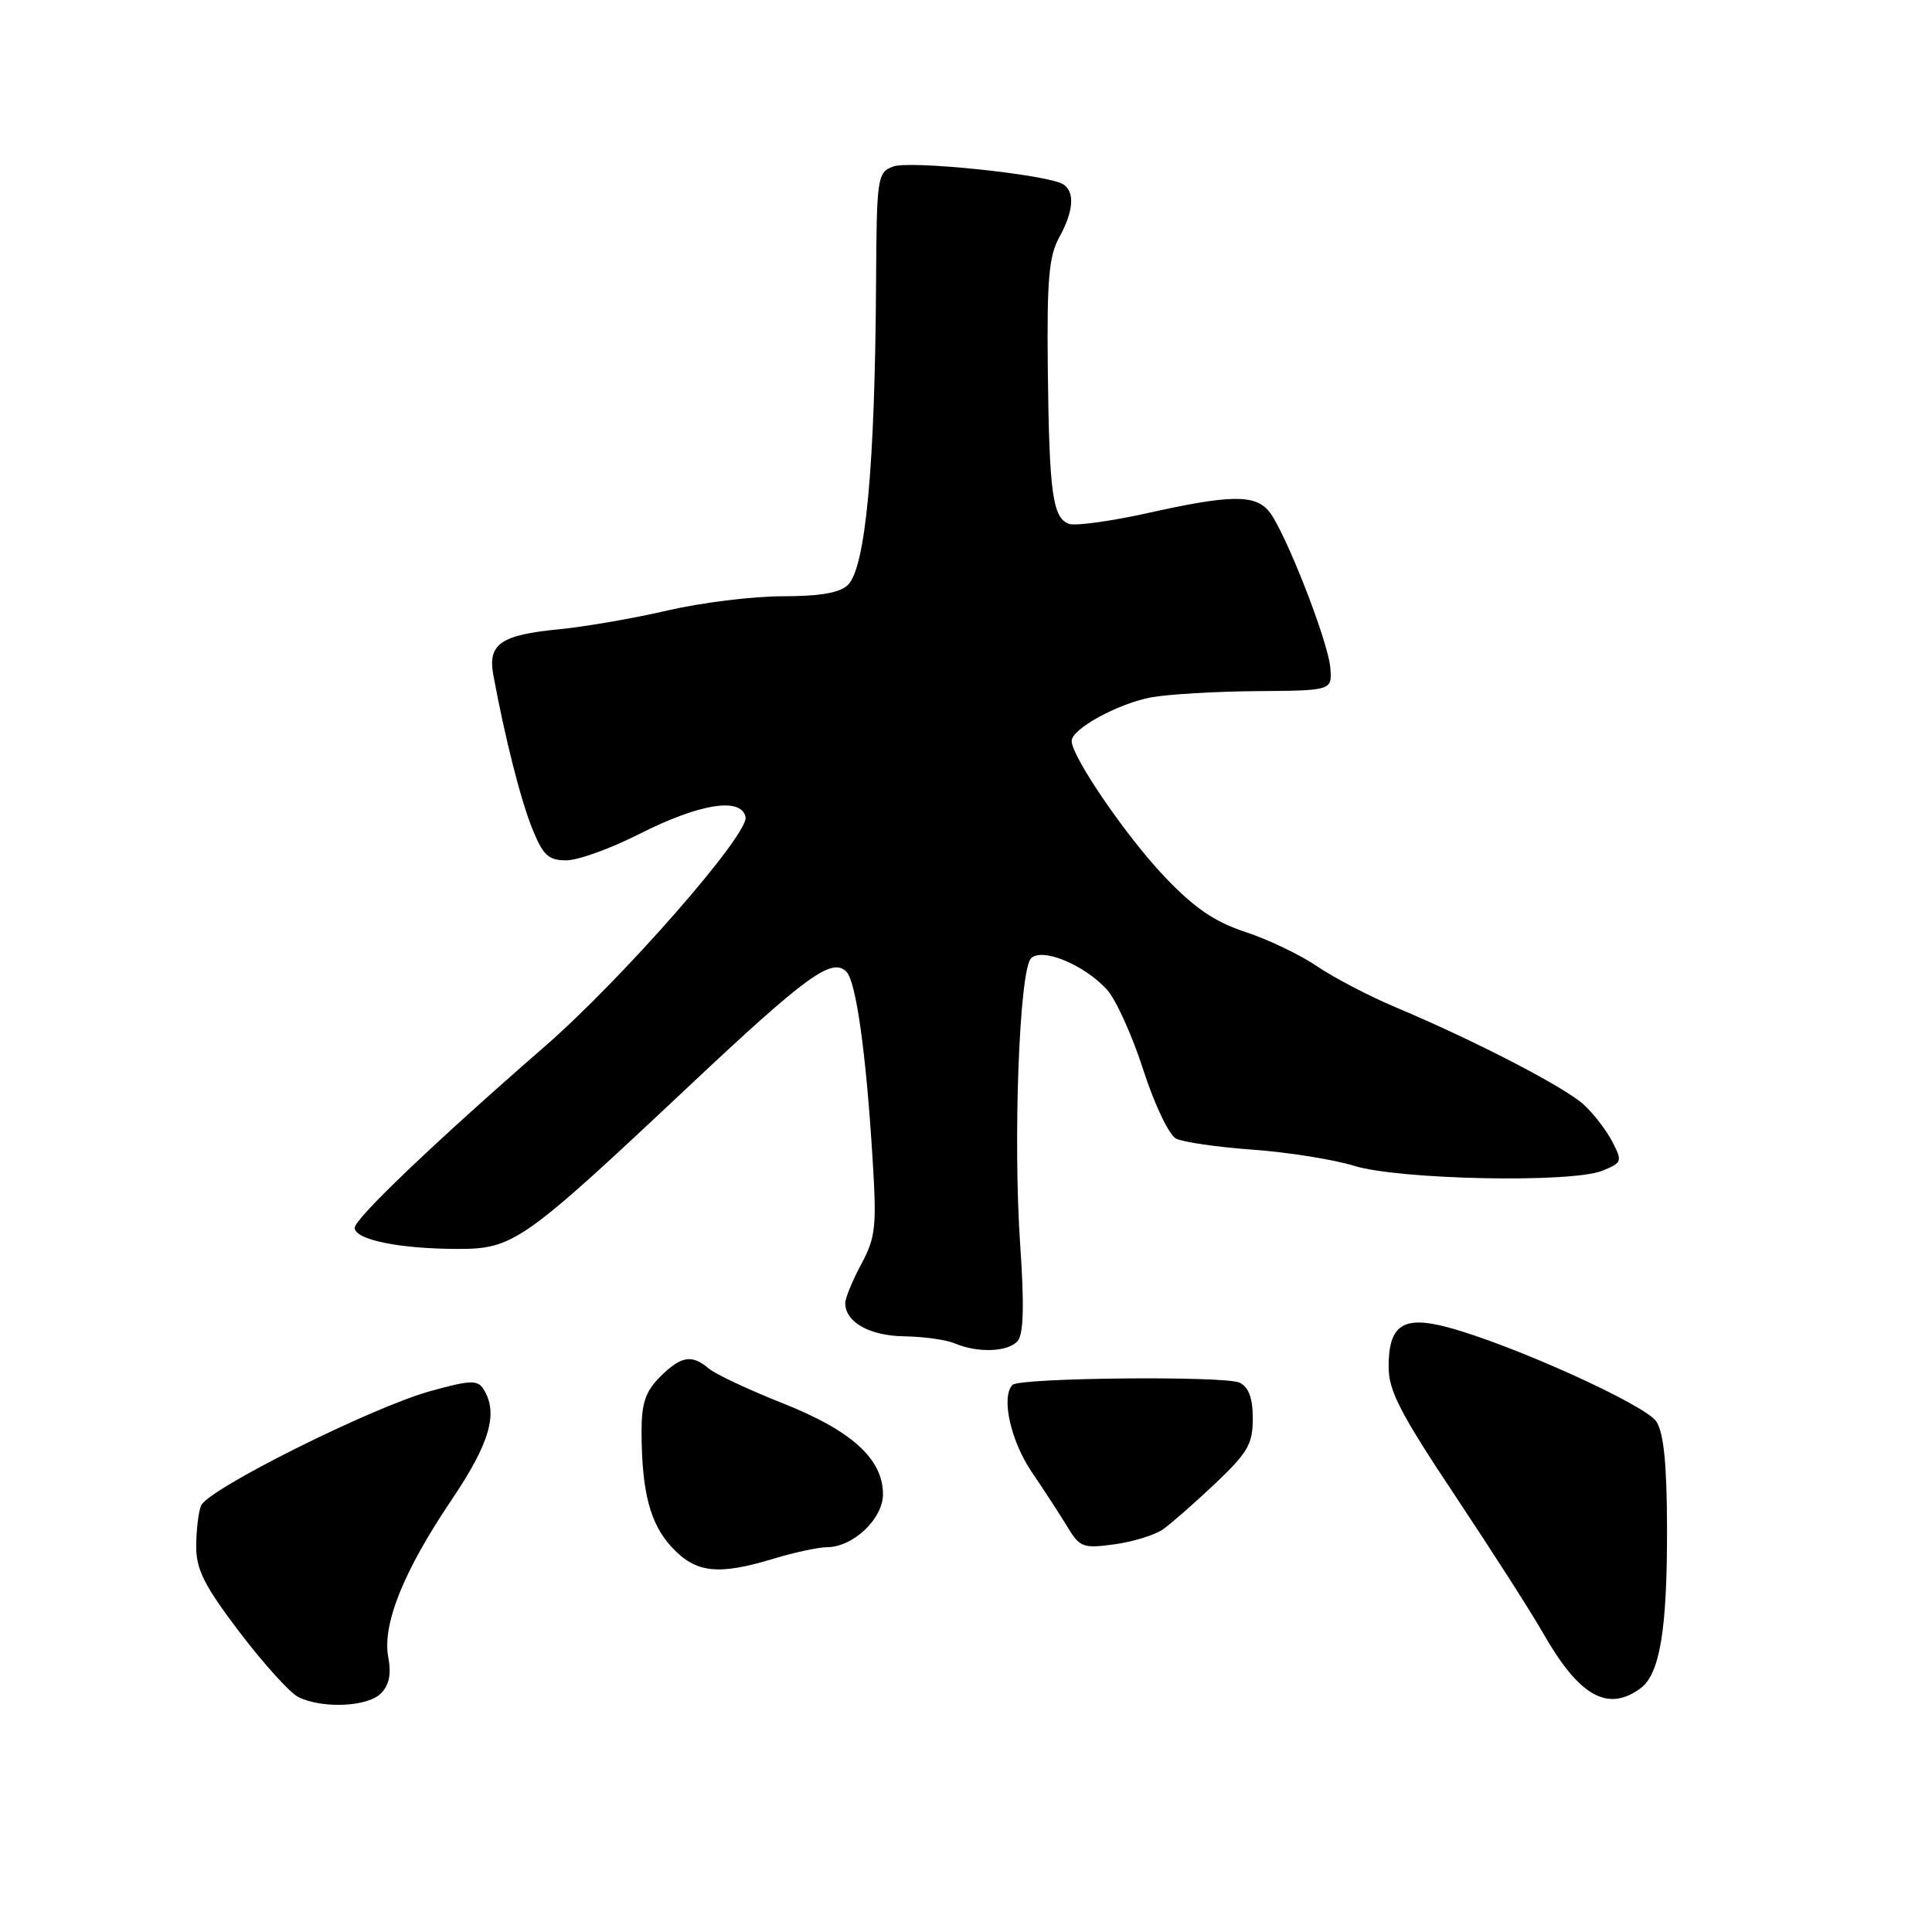 <?xml version="1.0" encoding="UTF-8" standalone="no"?>
<!DOCTYPE svg PUBLIC "-//W3C//DTD SVG 1.1//EN" "http://www.w3.org/Graphics/SVG/1.1/DTD/svg11.dtd" >
<svg xmlns="http://www.w3.org/2000/svg" xmlns:xlink="http://www.w3.org/1999/xlink" version="1.1" viewBox="0 0 256 256">
 <g >
 <path fill="currentColor"
d=" M 50.46 224.40 C 51.57 223.29 51.87 221.83 51.45 219.60 C 50.63 215.24 53.47 208.18 59.82 198.77 C 64.92 191.21 66.07 187.23 64.06 184.06 C 63.28 182.83 62.31 182.86 57.02 184.33 C 49.18 186.51 27.45 197.37 26.63 199.52 C 26.28 200.43 26.00 202.86 26.00 204.94 C 26.00 207.99 27.10 210.16 31.75 216.28 C 34.91 220.43 38.40 224.29 39.50 224.85 C 42.62 226.43 48.67 226.19 50.46 224.40 Z  M 217.36 223.72 C 219.94 221.84 220.92 215.94 220.89 202.50 C 220.87 194.04 220.46 189.87 219.48 188.37 C 218.06 186.15 200.29 178.13 191.83 175.87 C 185.90 174.29 184.00 175.57 184.00 181.10 C 184.00 184.29 185.54 187.27 192.84 198.23 C 197.70 205.53 202.92 213.68 204.44 216.35 C 209.22 224.75 213.01 226.91 217.36 223.72 Z  M 102.59 206.51 C 105.29 205.69 108.45 205.02 109.62 205.01 C 113.05 204.99 117.00 201.24 117.00 198.00 C 117.00 193.33 112.86 189.57 103.76 185.96 C 99.22 184.16 94.79 182.08 93.92 181.34 C 91.66 179.42 90.24 179.67 87.45 182.45 C 85.53 184.38 85.00 185.94 85.01 189.70 C 85.03 197.71 86.14 201.94 89.04 205.04 C 92.22 208.45 95.16 208.77 102.59 206.51 Z  M 154.11 202.64 C 155.19 201.88 158.31 199.14 161.04 196.56 C 165.33 192.49 166.00 191.34 166.00 187.97 C 166.00 185.25 165.47 183.81 164.25 183.21 C 162.37 182.29 135.12 182.55 134.17 183.50 C 132.62 185.04 133.90 190.89 136.68 195.00 C 138.36 197.47 140.51 200.79 141.47 202.37 C 143.08 205.03 143.53 205.20 147.67 204.63 C 150.12 204.30 153.02 203.40 154.11 202.64 Z  M 134.86 177.67 C 135.63 176.74 135.73 172.87 135.18 164.92 C 134.22 151.00 135.07 128.52 136.62 126.98 C 138.08 125.52 143.66 127.83 146.67 131.12 C 147.86 132.43 150.03 137.22 151.49 141.76 C 152.97 146.35 154.90 150.39 155.83 150.87 C 156.75 151.34 161.32 152.00 166.00 152.34 C 170.68 152.68 176.70 153.64 179.40 154.47 C 185.36 156.32 208.16 156.78 212.28 155.14 C 214.95 154.07 215.00 153.91 213.63 151.26 C 212.84 149.74 211.13 147.54 209.85 146.36 C 207.31 144.04 195.40 137.87 185.02 133.51 C 181.46 132.01 176.74 129.55 174.52 128.04 C 172.31 126.53 168.04 124.48 165.04 123.50 C 160.94 122.15 158.28 120.33 154.34 116.20 C 149.27 110.88 142.00 100.26 142.00 98.18 C 142.00 96.59 148.09 93.25 152.50 92.41 C 154.70 92.00 161.00 91.62 166.50 91.58 C 176.50 91.50 176.50 91.50 176.28 88.54 C 176.03 85.05 170.24 70.28 168.14 67.75 C 166.27 65.50 163.02 65.54 152.05 67.99 C 147.13 69.08 142.44 69.72 141.62 69.41 C 139.47 68.58 139.03 65.32 138.84 49.00 C 138.71 37.16 138.98 33.95 140.33 31.50 C 142.27 27.99 142.46 25.40 140.86 24.41 C 138.76 23.12 120.55 21.22 118.33 22.07 C 116.25 22.86 116.16 23.46 116.08 37.69 C 115.94 61.75 114.69 75.16 112.37 77.49 C 111.30 78.55 108.74 79.00 103.68 79.01 C 99.73 79.01 92.90 79.86 88.50 80.88 C 84.10 81.91 77.62 83.03 74.10 83.38 C 66.33 84.13 64.61 85.33 65.37 89.45 C 66.90 97.74 68.97 105.92 70.51 109.75 C 71.95 113.34 72.66 114.00 75.03 114.00 C 76.58 114.00 80.91 112.44 84.67 110.53 C 92.68 106.47 98.23 105.58 98.79 108.26 C 99.26 110.53 82.46 129.72 72.14 138.70 C 57.58 151.37 47.00 161.47 47.00 162.69 C 47.00 164.26 52.86 165.47 60.60 165.49 C 68.03 165.50 69.27 164.63 91.28 143.93 C 106.86 129.28 110.23 126.83 112.15 128.75 C 113.43 130.03 114.76 139.48 115.62 153.53 C 116.18 162.53 116.03 163.96 114.12 167.51 C 112.95 169.69 112.00 172.01 112.00 172.66 C 112.00 175.19 115.21 177.00 119.82 177.07 C 122.39 177.11 125.40 177.53 126.50 178.00 C 129.56 179.31 133.63 179.15 134.86 177.67 Z "/>
</g>
</svg>